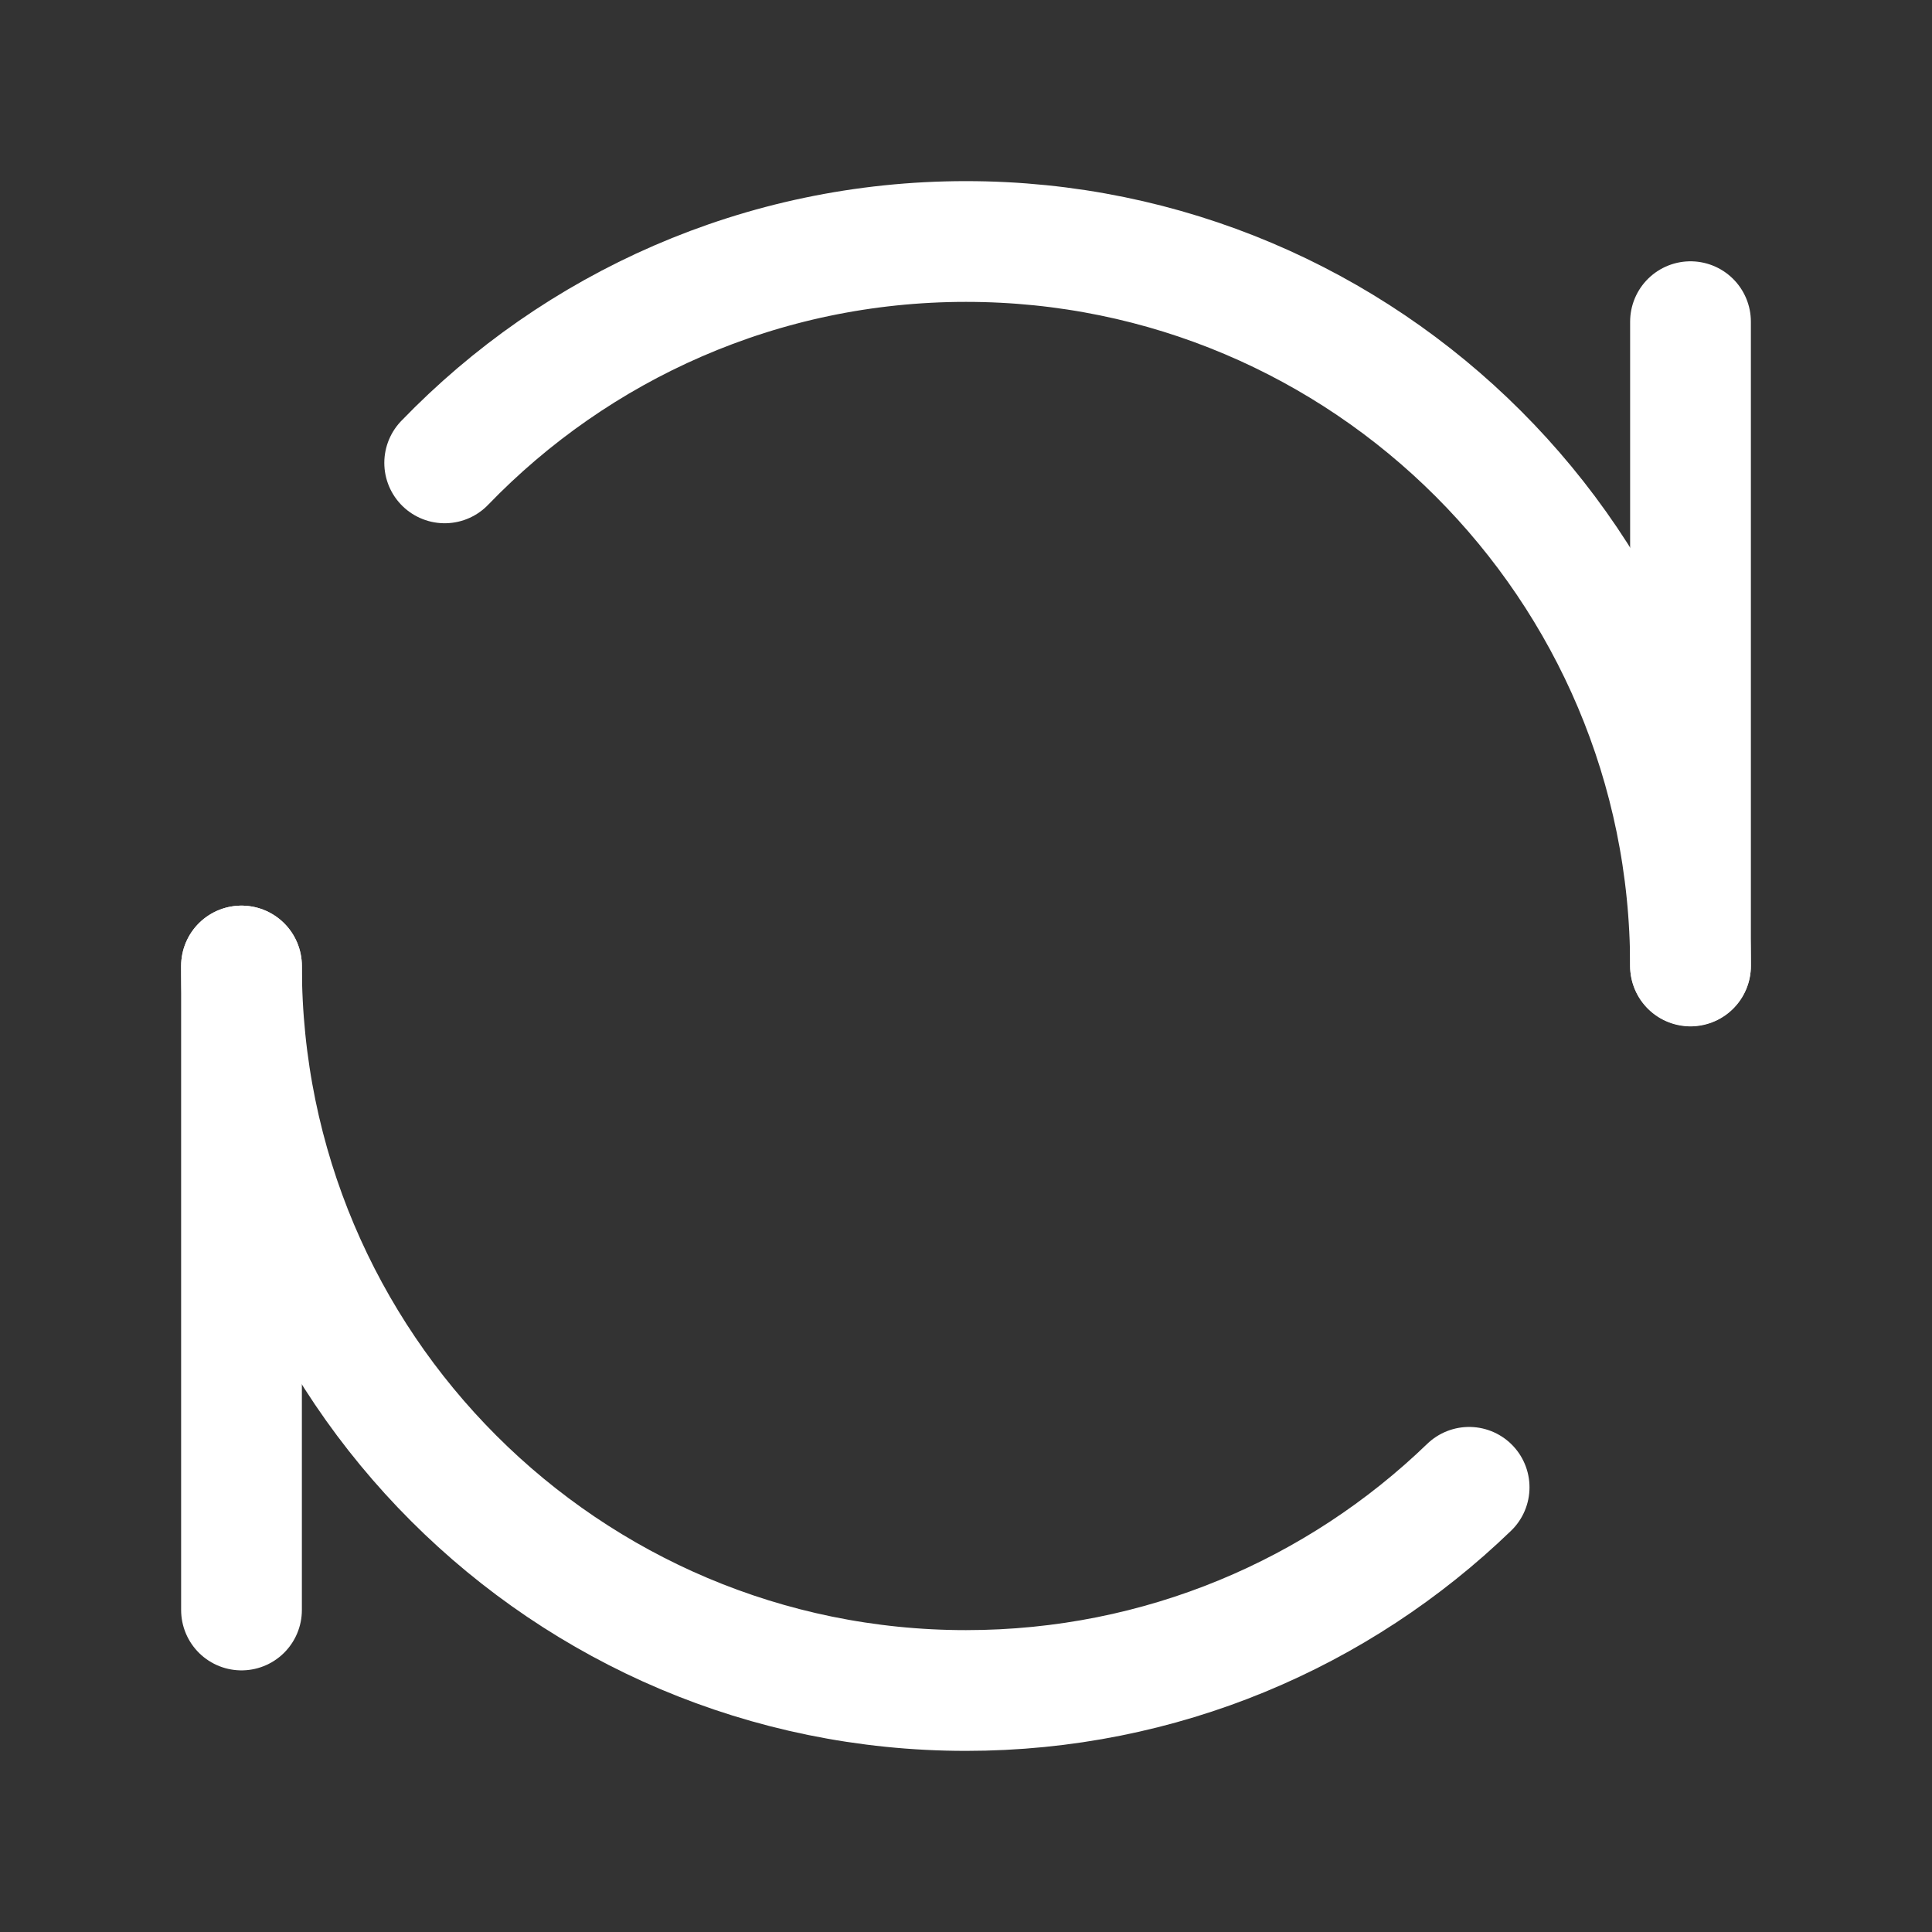 <svg width="24" height="24" viewBox="0 0 24 24" fill="none" xmlns="http://www.w3.org/2000/svg">
<rect x="0" y="0" width="24" height="24" fill="#333333" stroke="none"/>
<path d="M21 3.996V11.996" stroke="white" stroke-width="1.5" stroke-linecap="round" stroke-linejoin="round"/>
<path d="M3 12V20" stroke="white" stroke-width="1.5" stroke-linecap="round" stroke-linejoin="round"/>
<path d="M21 12C21 7.029 16.971 3 12 3C9.457 3 7.161 4.054 5.524 5.75M3 12C3 16.971 7.029 21 12 21C14.428 21 16.631 20.039 18.25 18.476" stroke="white" stroke-width="1.5" stroke-linecap="round" stroke-linejoin="round"/>
</svg>
